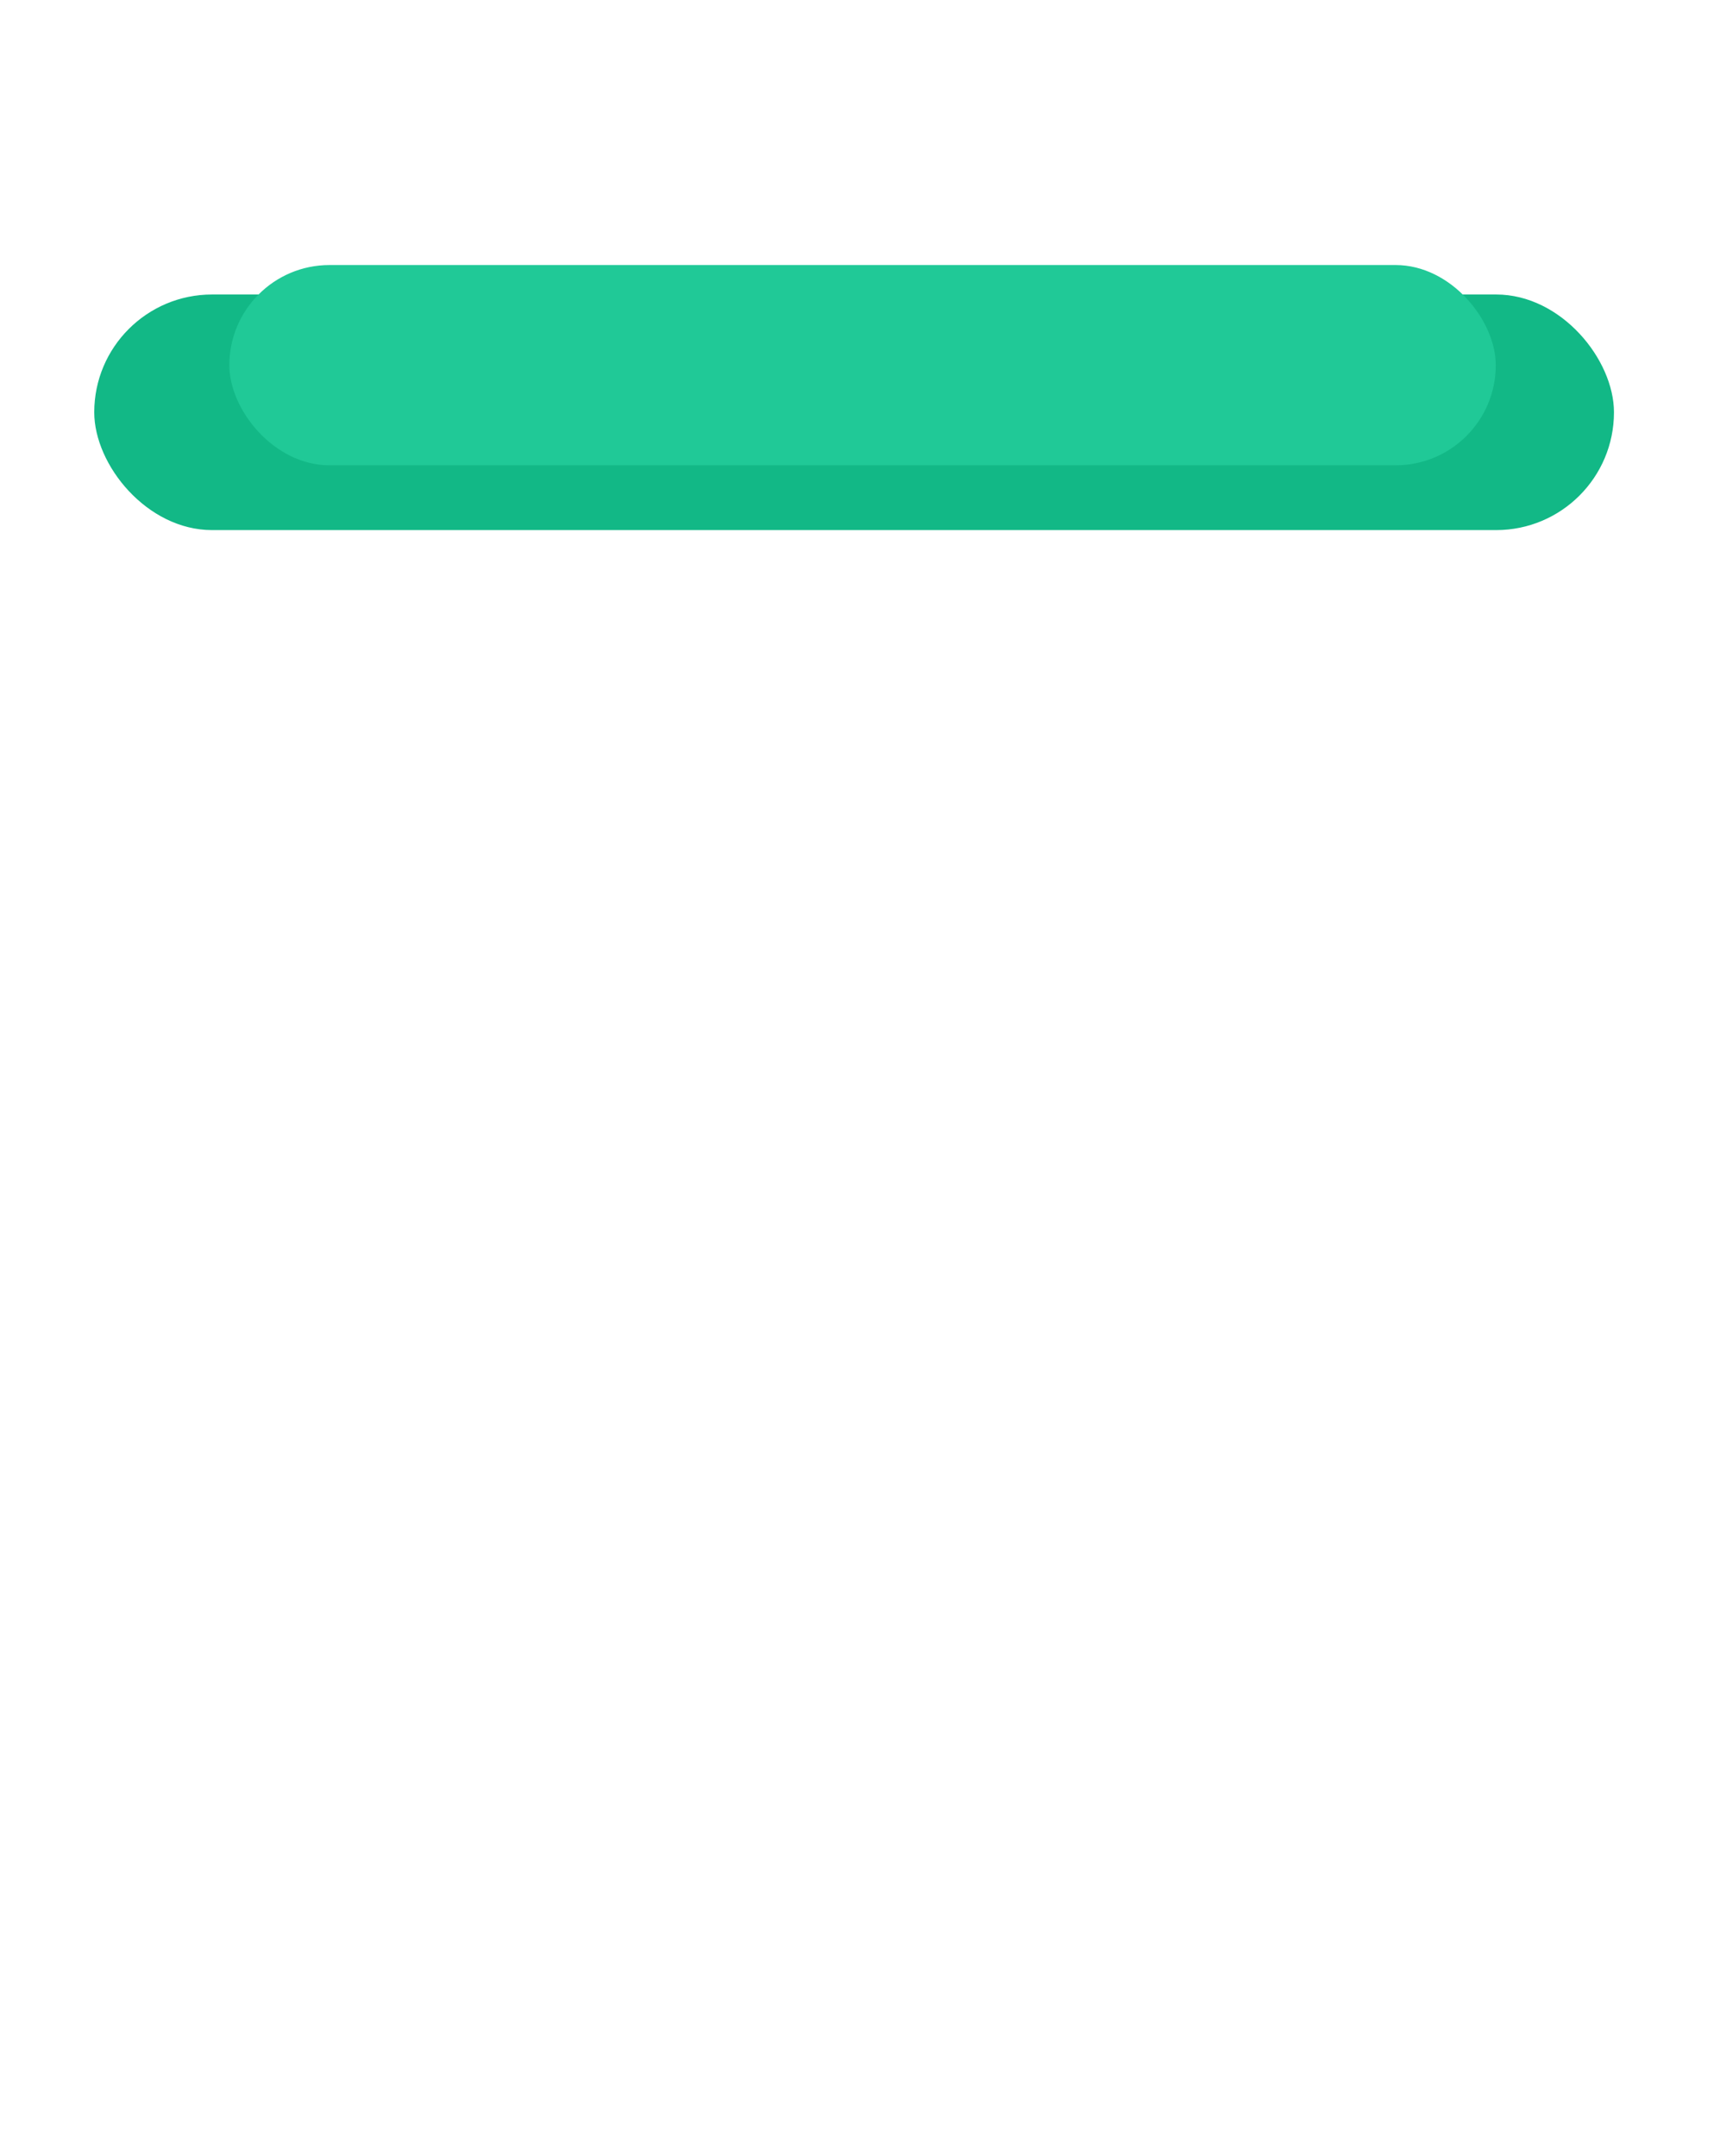 <svg width="146" height="183" viewBox="0 0 146 183" fill="none" xmlns="http://www.w3.org/2000/svg">
<g filter="url(#filter0_d_15_27)">
<rect x="8" y="21" width="129" height="20" rx="10" fill="#12B886"/>
</g>
<g filter="url(#filter1_f_15_27)">
<rect x="19.467" y="22.5" width="107.5" height="17" rx="8.5" fill="#20C997"/>
</g>
<defs>
<filter id="filter0_d_15_27" x="4" y="21" width="137" height="28" filterUnits="userSpaceOnUse" color-interpolation-filters="sRGB">
<feFlood flood-opacity="0" result="BackgroundImageFix"/>
<feColorMatrix in="SourceAlpha" type="matrix" values="0 0 0 0 0 0 0 0 0 0 0 0 0 0 0 0 0 0 127 0" result="hardAlpha"/>
<feOffset dy="4"/>
<feGaussianBlur stdDeviation="2"/>
<feComposite in2="hardAlpha" operator="out"/>
<feColorMatrix type="matrix" values="0 0 0 0 0 0 0 0 0 0 0 0 0 0 0 0 0 0 0.25 0"/>
<feBlend mode="normal" in2="BackgroundImageFix" result="effect1_dropShadow_15_27"/>
<feBlend mode="normal" in="SourceGraphic" in2="effect1_dropShadow_15_27" result="shape"/>
</filter>
<filter id="filter1_f_15_27" x="15.467" y="18.5" width="115.5" height="25" filterUnits="userSpaceOnUse" color-interpolation-filters="sRGB">
<feFlood flood-opacity="0" result="BackgroundImageFix"/>
<feBlend mode="normal" in="SourceGraphic" in2="BackgroundImageFix" result="shape"/>
<feGaussianBlur stdDeviation="2" result="effect1_foregroundBlur_15_27"/>
</filter>
</defs>
</svg>
